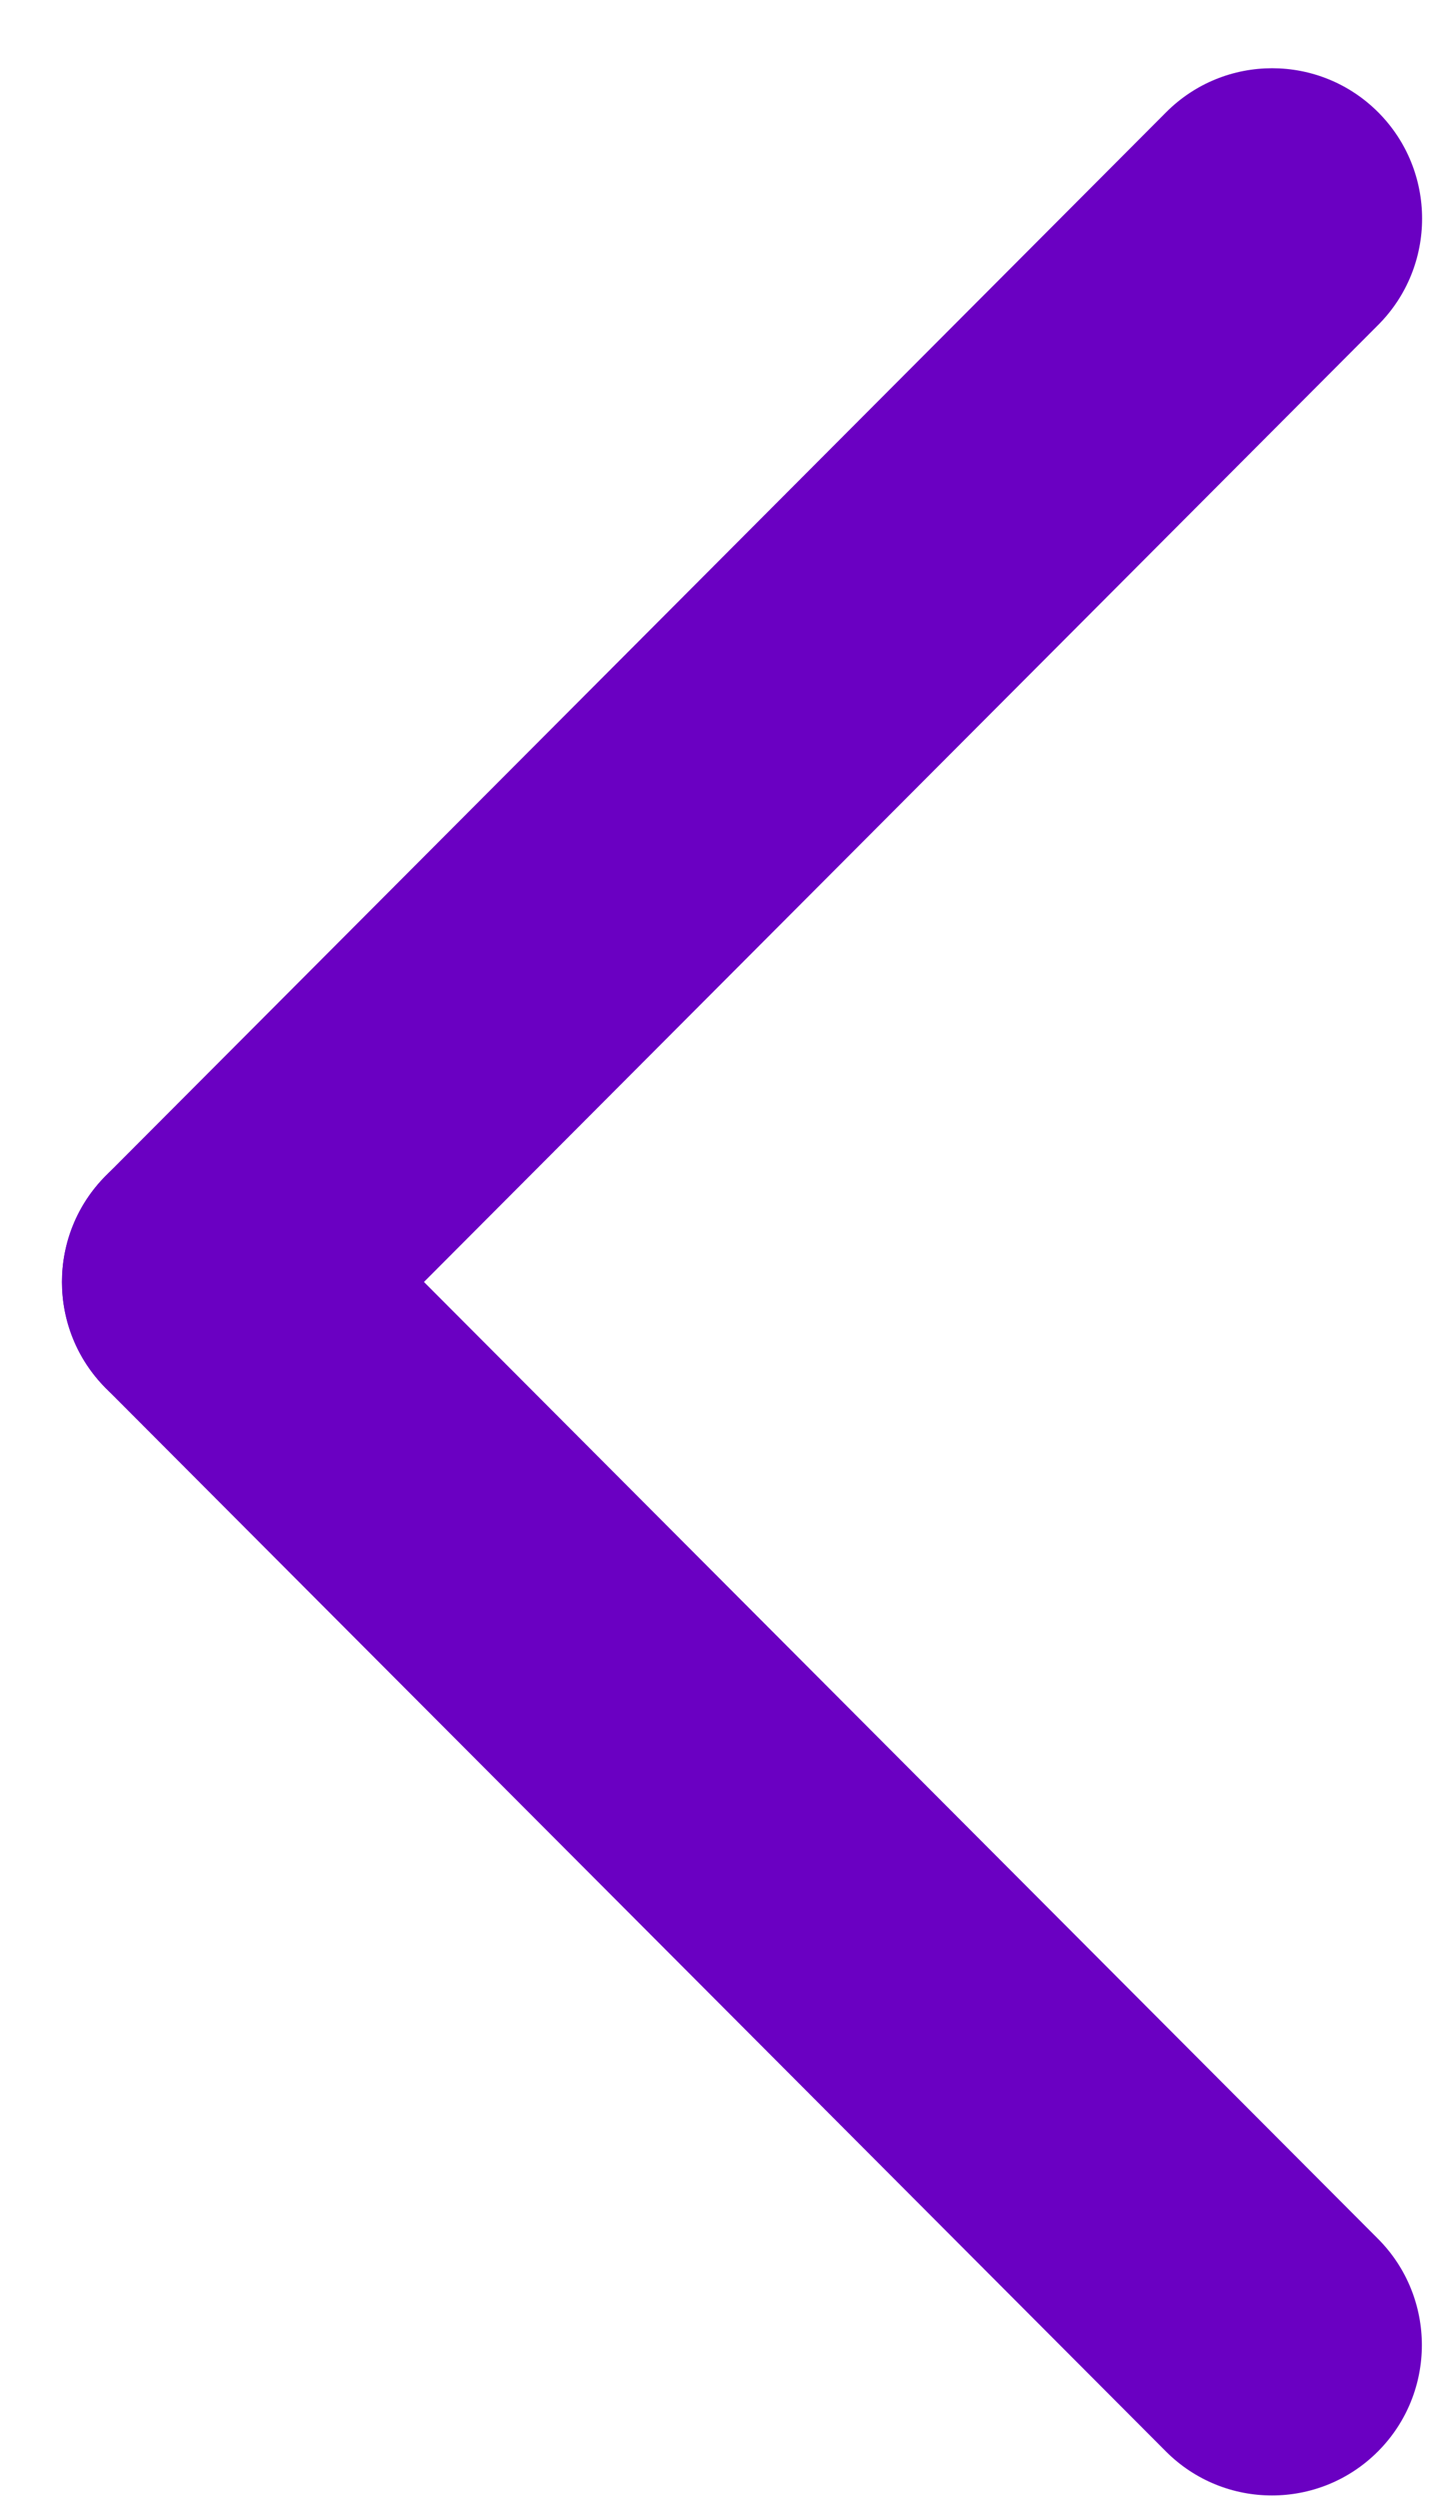 <svg width="19" height="33" viewBox="0 0 19 33" fill="none" xmlns="http://www.w3.org/2000/svg">
<path d="M4.198 18.325C3.425 19.1 2.171 19.1 1.398 18.325C0.625 17.55 0.625 16.293 1.398 15.518L15.397 1.482C16.17 0.707 17.423 0.707 18.197 1.482C18.97 2.257 18.97 3.514 18.197 4.289L4.198 18.325Z" fill="#6A00C2"/>
<path d="M1.398 18.325C0.625 17.55 0.625 16.293 1.398 15.518C2.171 14.743 3.425 14.743 4.198 15.518L18.194 29.551C18.967 30.326 18.967 31.583 18.194 32.358C17.421 33.133 16.167 33.133 15.394 32.358L1.398 18.325Z" fill="#6A00C2"/>
</svg>
